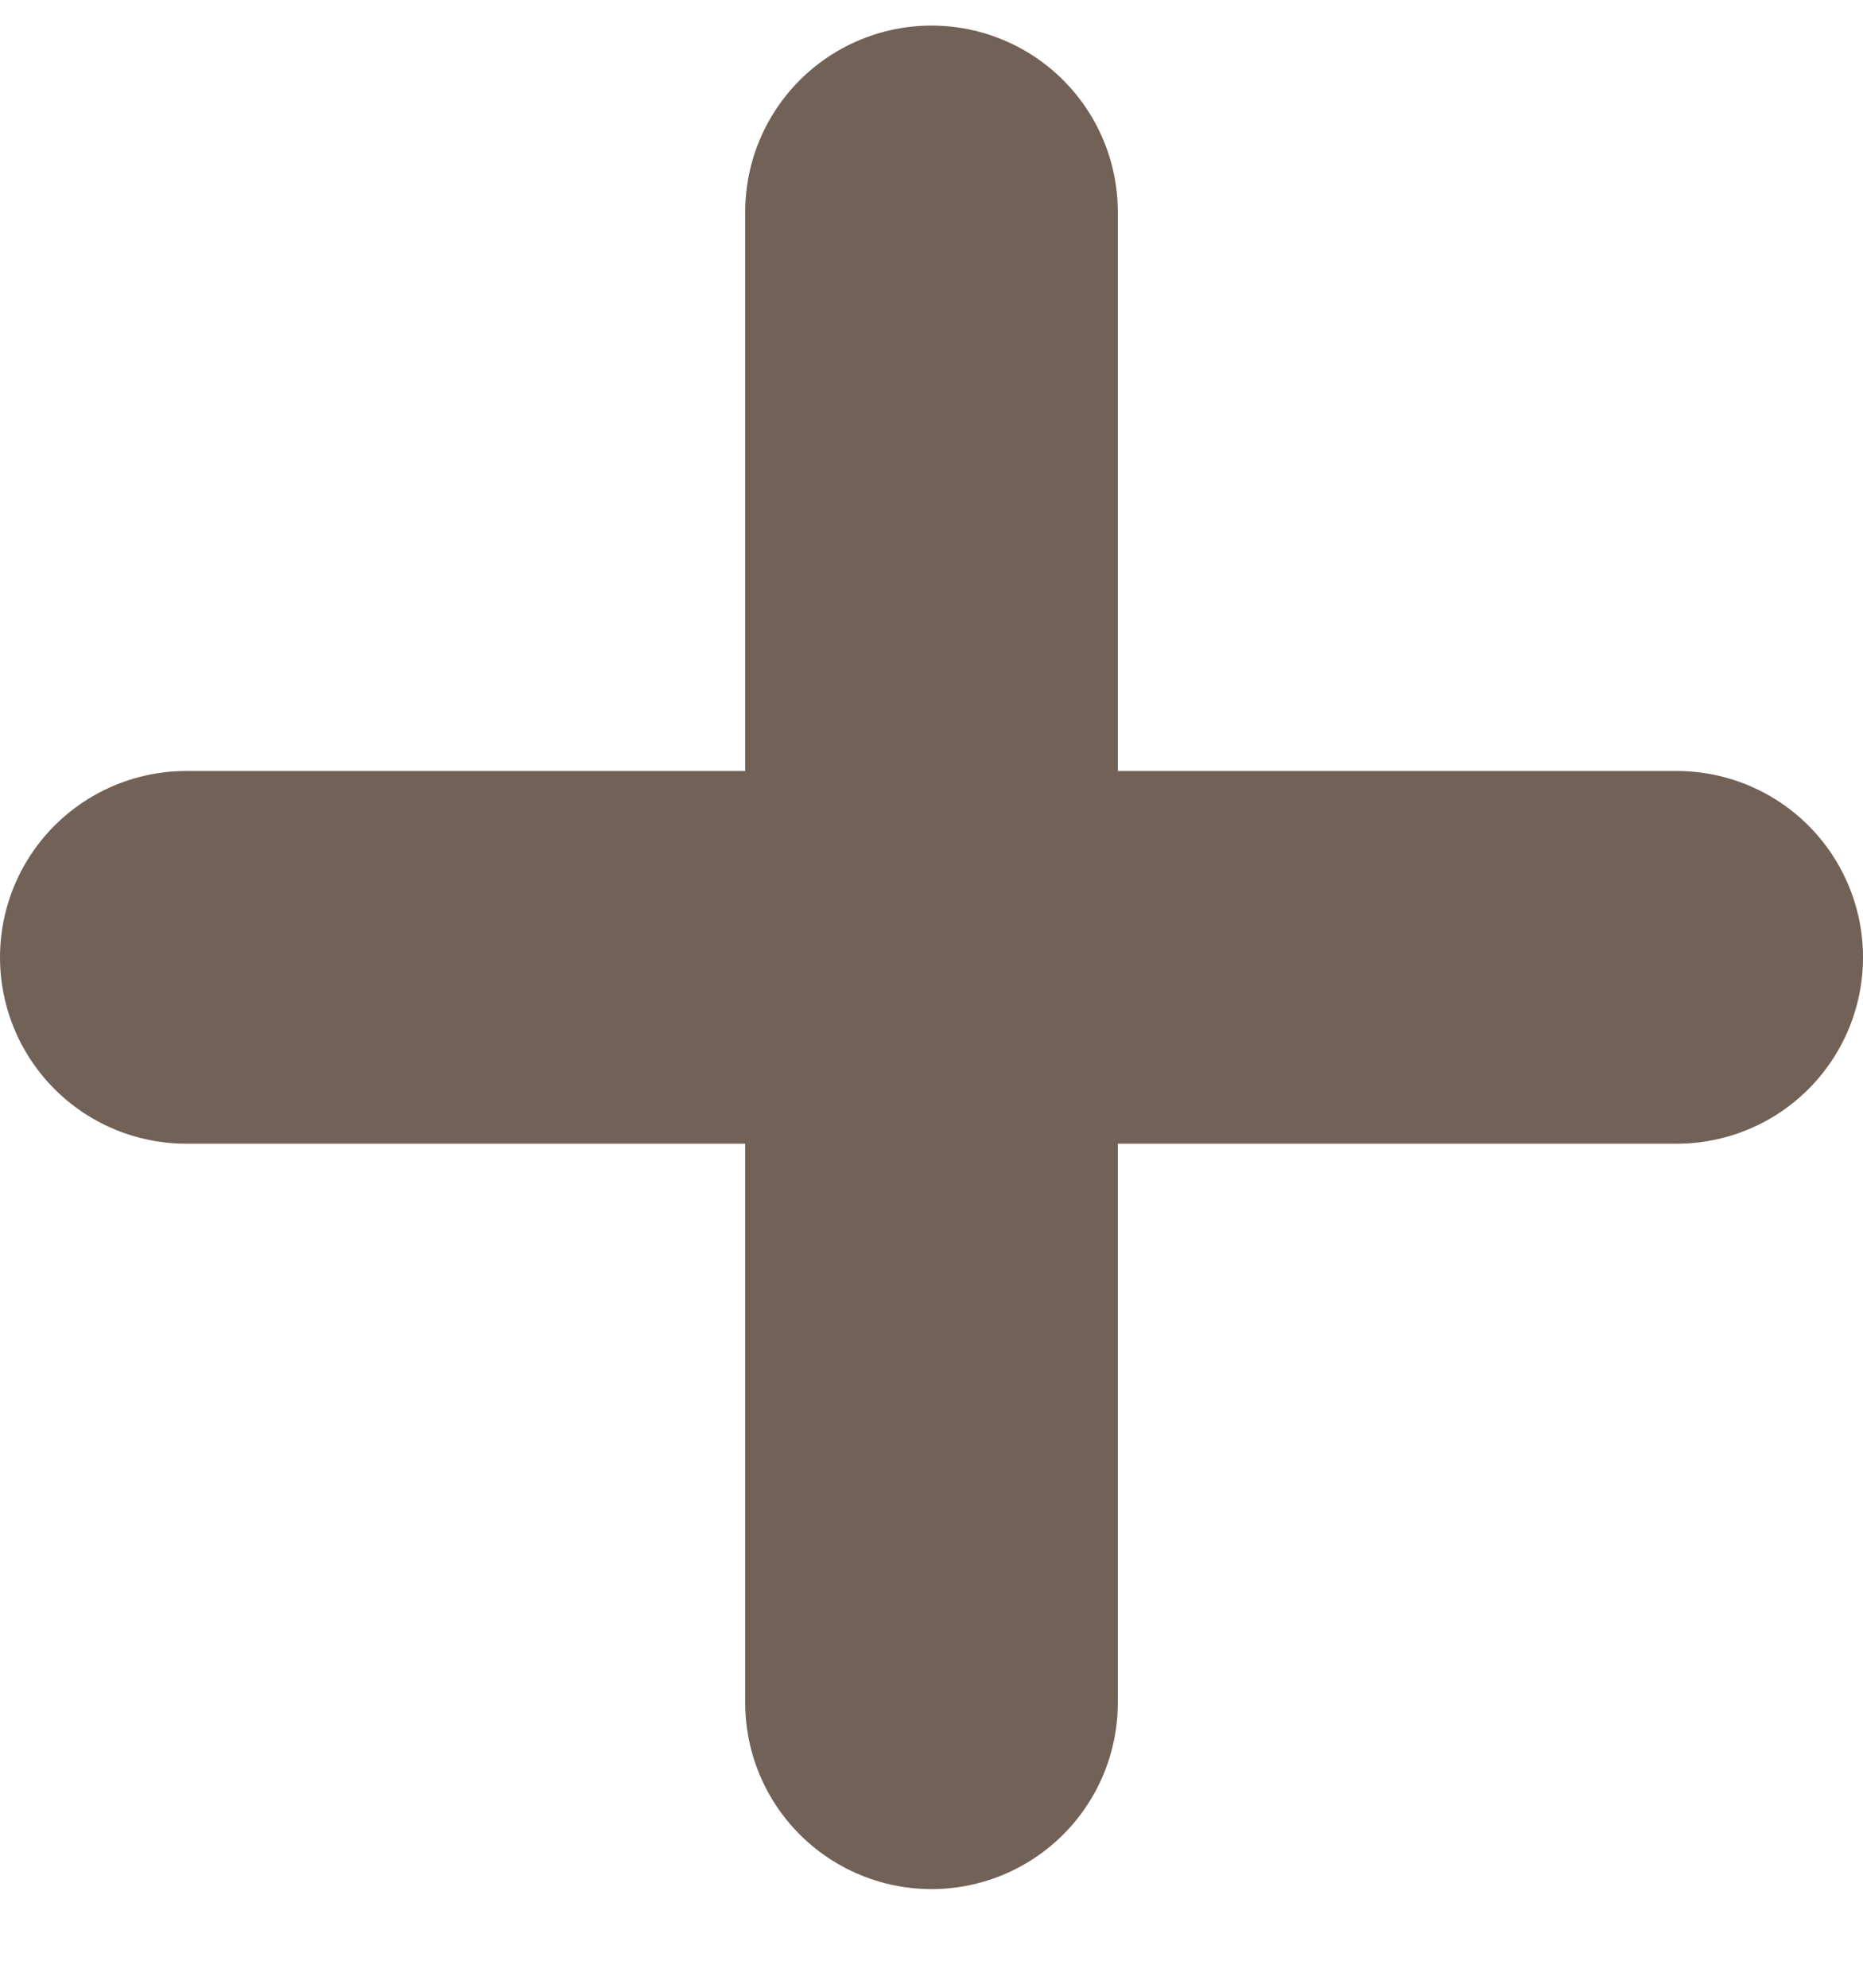 <svg width="15" height="16" viewBox="0 0 15 16" fill="none" xmlns="http://www.w3.org/2000/svg">
<path d="M7.5 1.706L7.5 13.706" stroke="#726156" stroke-width="3" stroke-linecap="round"/>
<path d="M1.5 7.706L13.5 7.706" stroke="#726156" stroke-width="3" stroke-linecap="round"/>
</svg>
